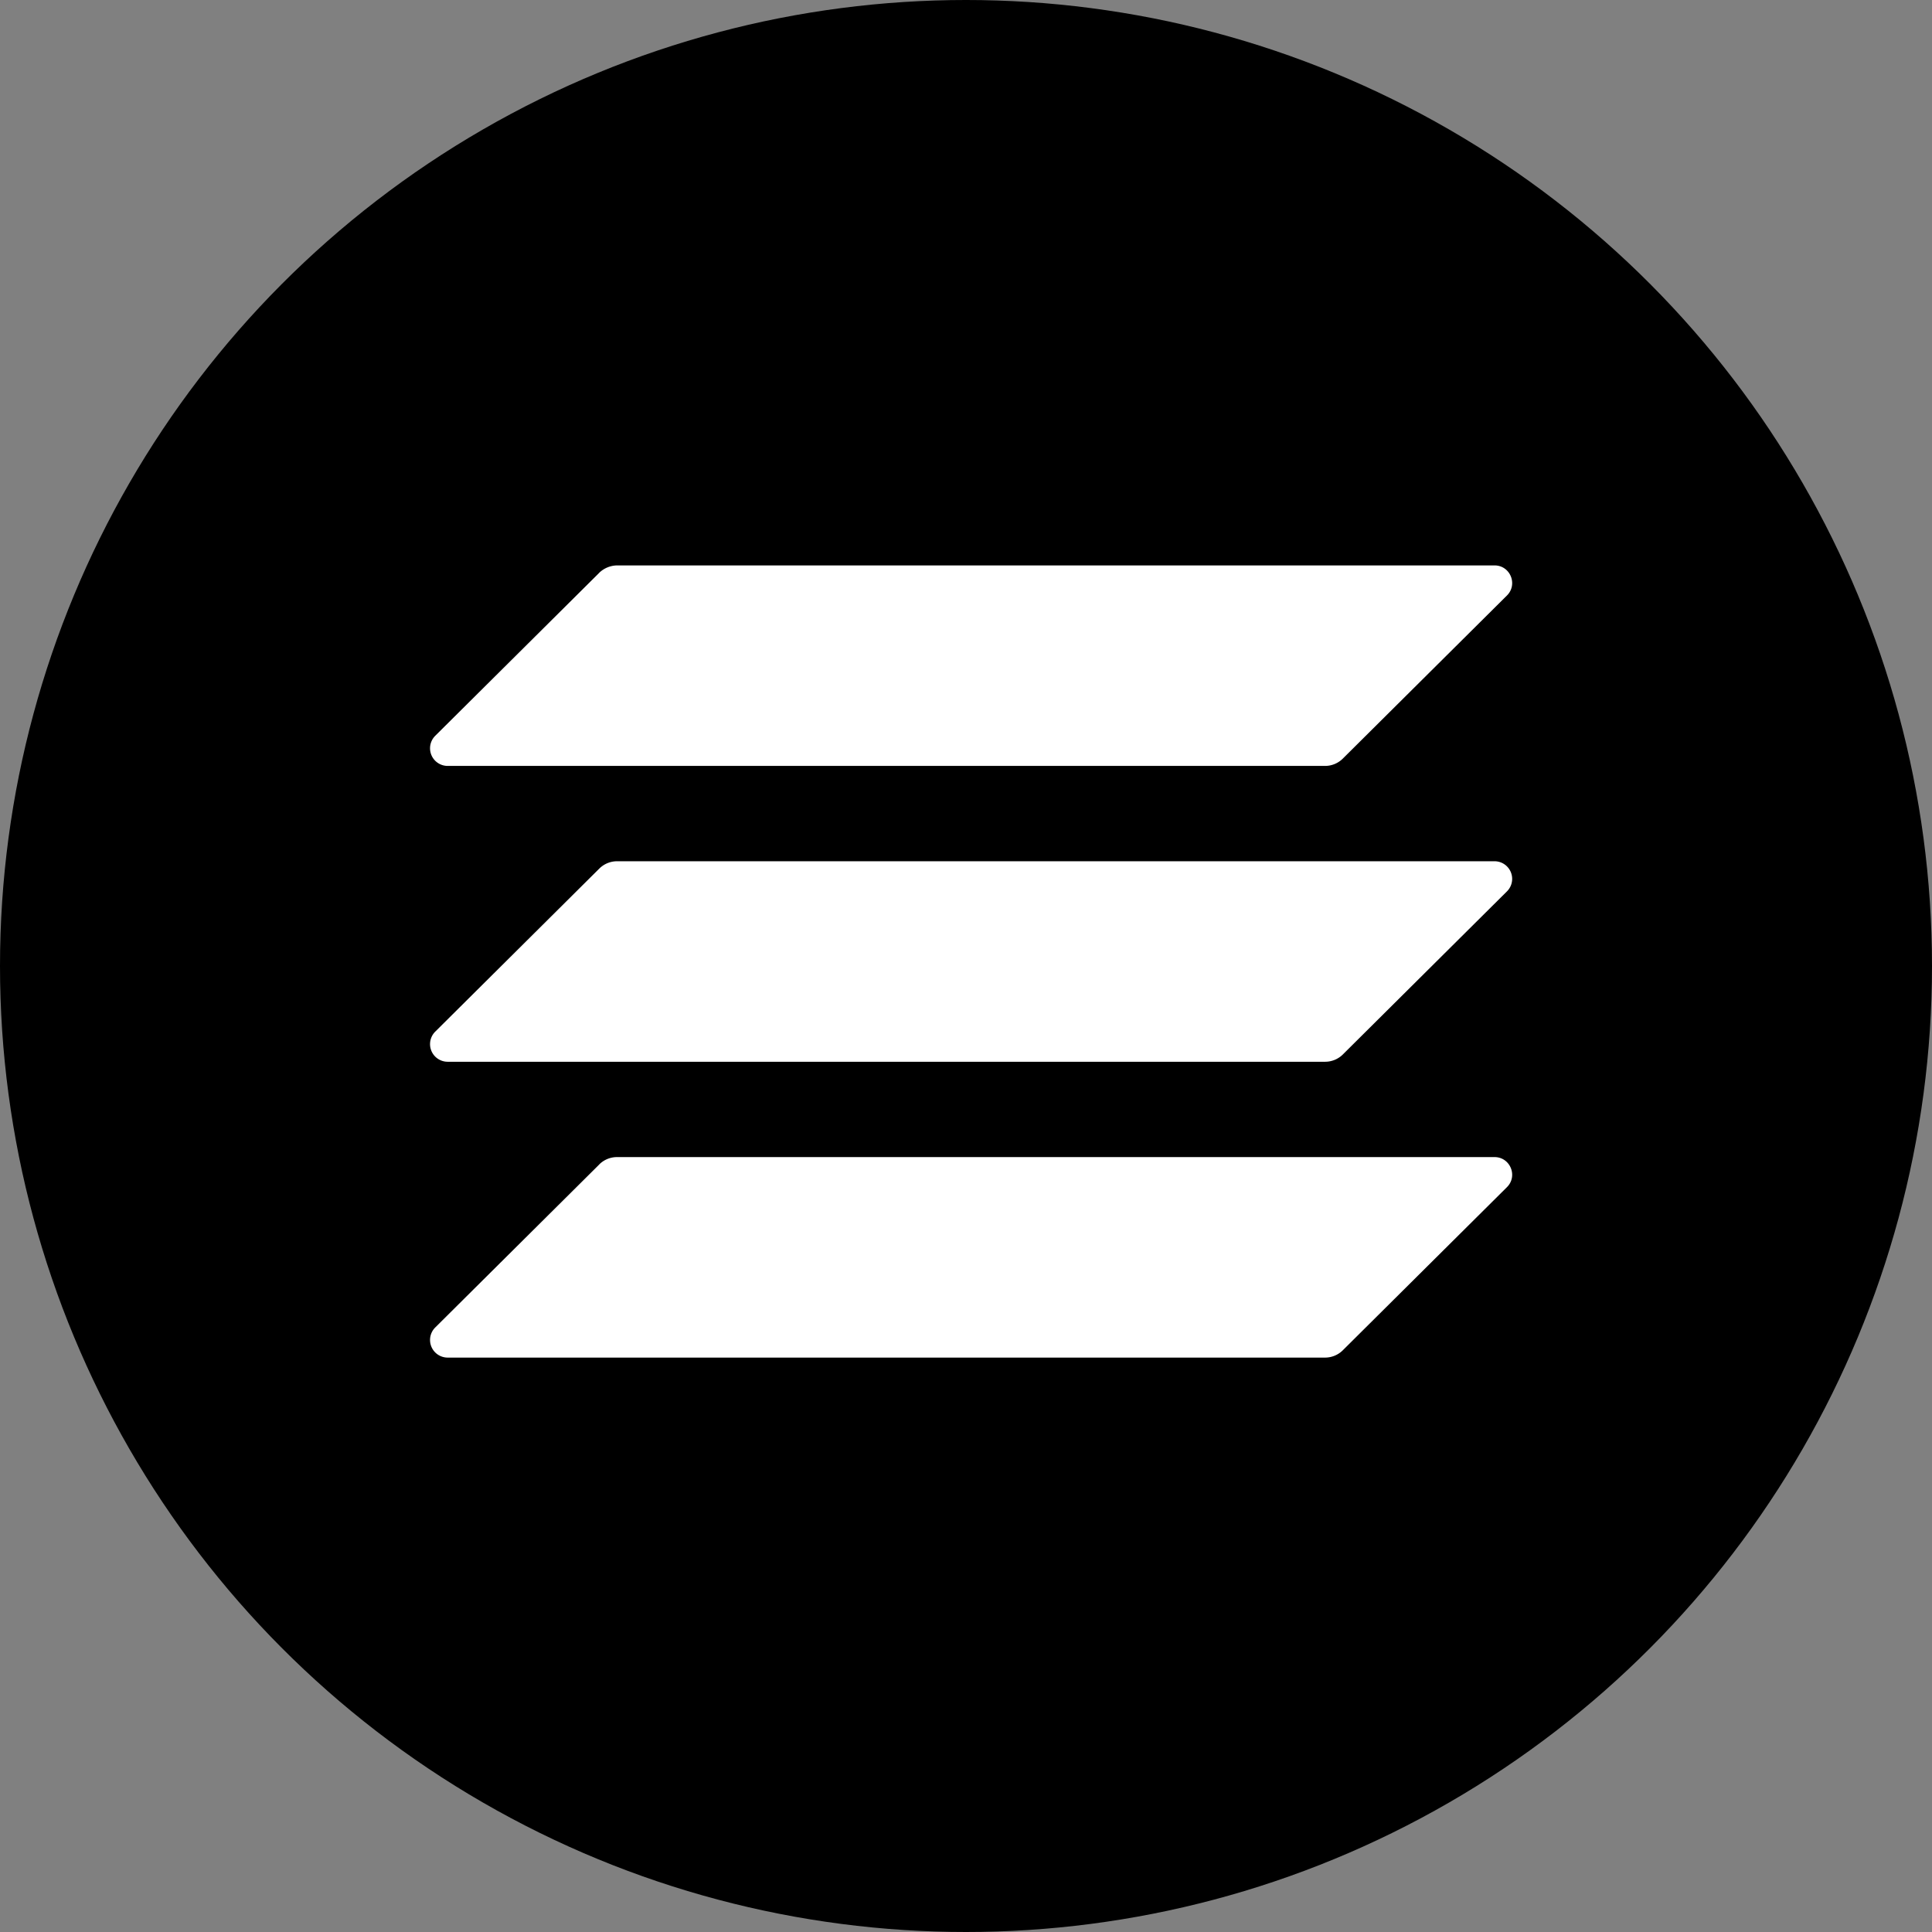 <svg xmlns="http://www.w3.org/2000/svg" width="32" height="32" viewBox="0 0 32 32">
  <rect x="0" y="0" width="32" height="32" fill="#808080" stroke="none"/>
  <g fill="none">
    <circle cx="16" cy="16" r="16" fill="#000000"/>
    <path d="M9.925 19.287a.417.417 0 01.294-.122h14.535c.26 0 .391.315.205.499l-2.717 2.7a.417.417 0 01-.294.122H7.414a.292.292 0 01-.205-.499l2.717-2.7zm0-9.8a.437.437 0 01.294-.122h14.535c.26 0 .391.315.205.499l-2.717 2.7a.417.417 0 01-.294.122H7.414a.292.292 0 01-.205-.499l2.717-2.7zm14.829 4.778H10.22a.417.417 0 00-.294.122l-2.717 2.7a.292.292 0 00.205.499h14.535a.417.417 0 00.294-.122l2.717-2.7a.292.292 0 00-.205-.499z" fill="#FFF"/>
  </g>
</svg>